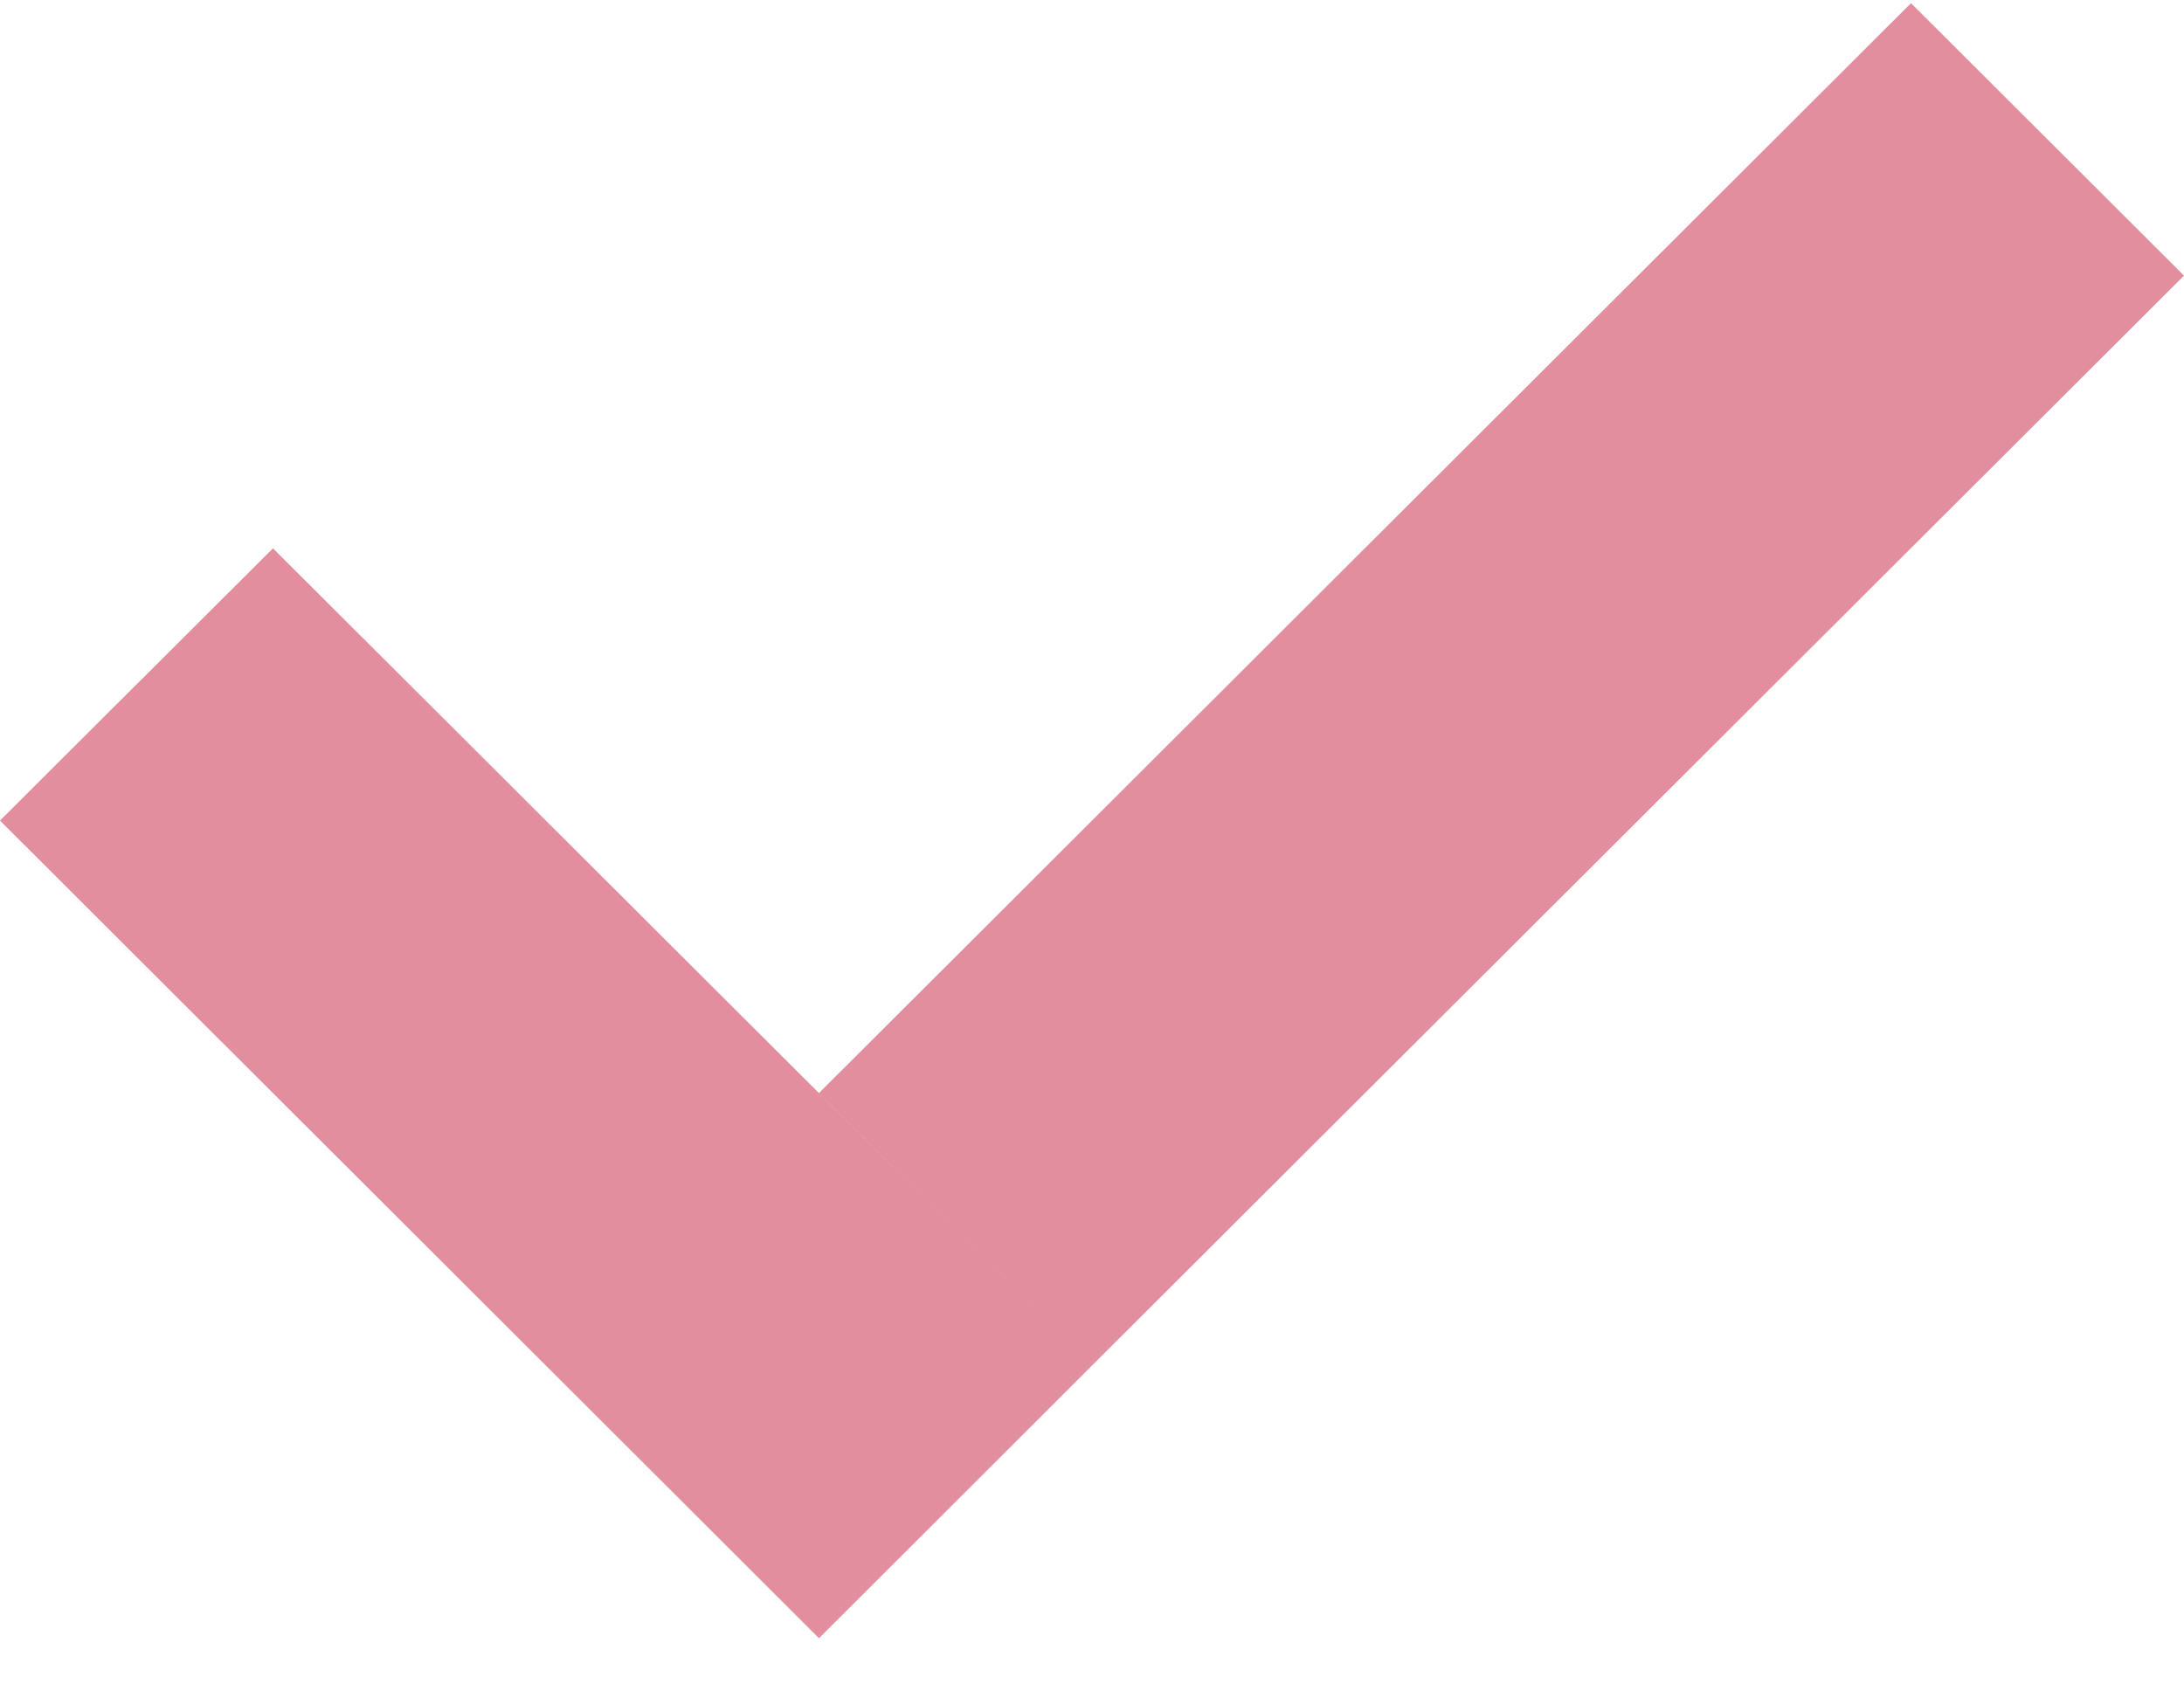 <?xml version="1.0" encoding="UTF-8"?>
<svg width="9px" height="7px" viewBox="0 0 9 7" version="1.1" xmlns="http://www.w3.org/2000/svg" xmlns:xlink="http://www.w3.org/1999/xlink">
    <!-- Generator: sketchtool 48.2 (47327) - http://www.bohemiancoding.com/sketch -->
    <title>25EAAE5A-E3B6-413A-8937-A6553DDF08E1</title>
    <desc>Created with sketchtool.</desc>
    <defs></defs>
    <g id="KULT-HOMEPAGE-2" stroke="none" stroke-width="1" fill="none" fill-rule="evenodd" transform="translate(-506, -3663)">
        <g id="checked" transform="translate(506, 3663)" fill="#E38E9E" fill-rule="nonzero">
            <path d="M4.5,5.628 L3.375,4.505 L7.875,0.013 L9,1.136 L4.5,5.628 Z M0,3.382 L1.125,2.26 L4.5,5.628 L3.375,6.752 L0,3.382 Z" id="Shape"></path>
        </g>
    </g>
</svg>